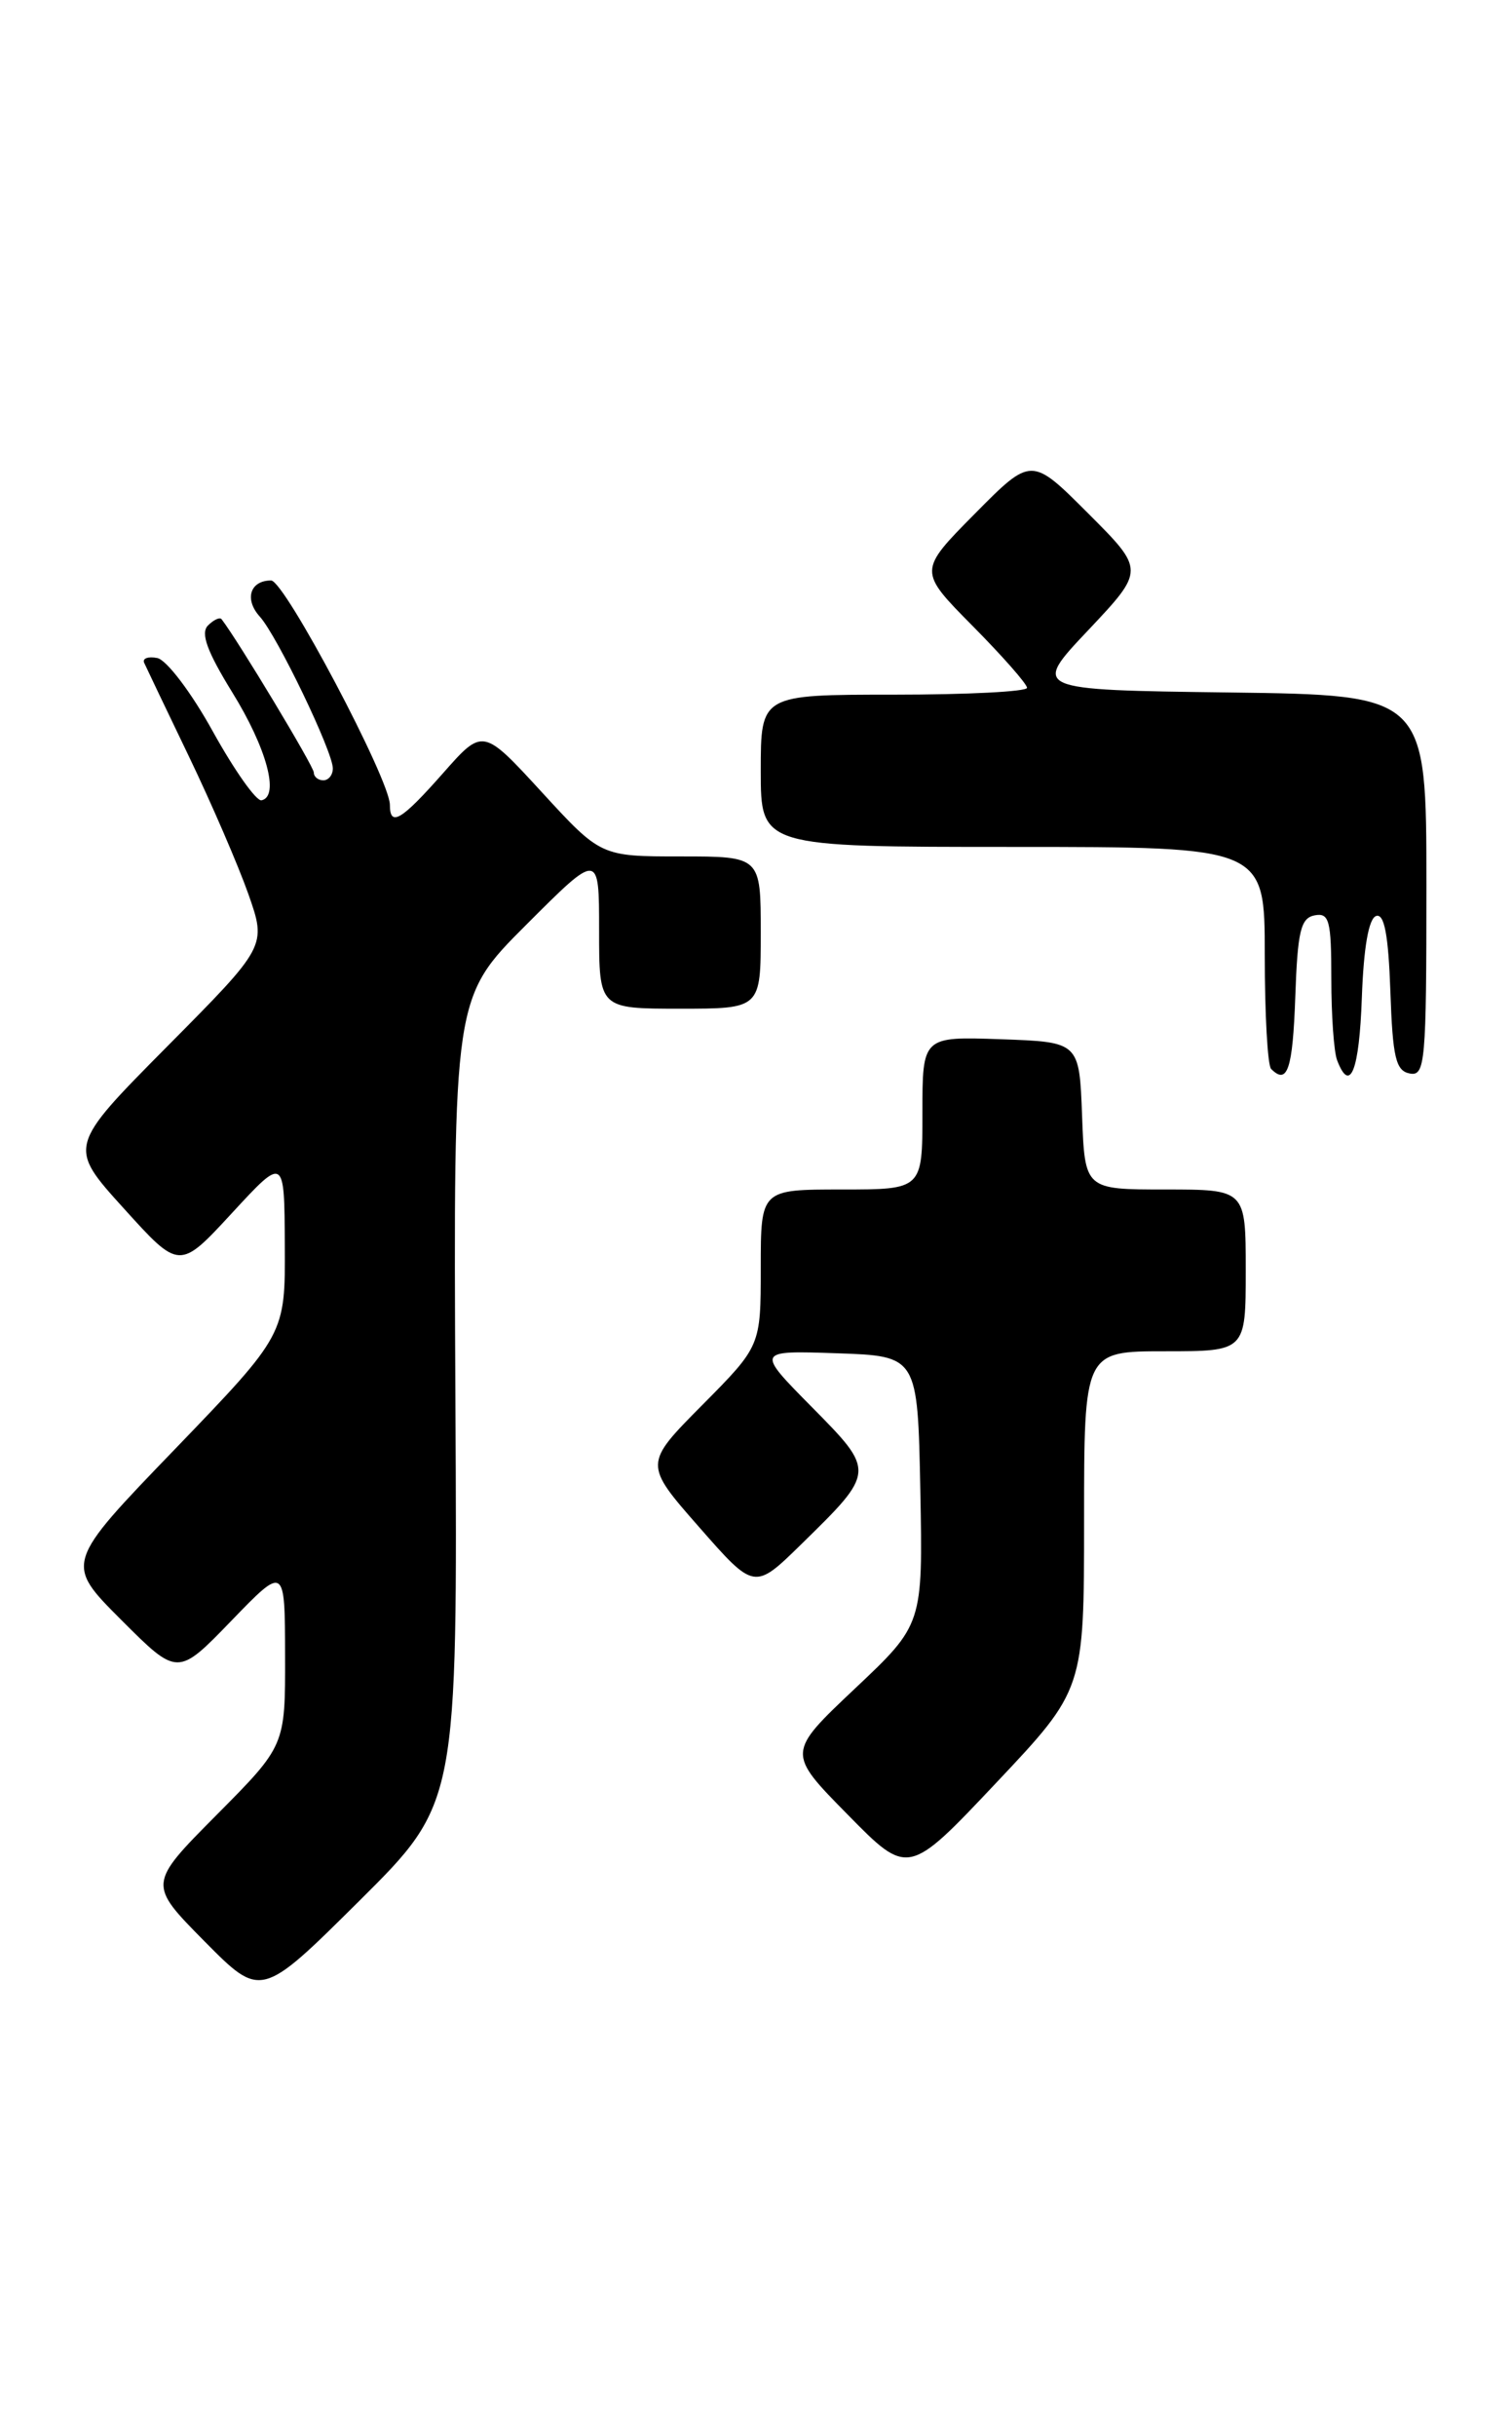 <?xml version="1.0" encoding="UTF-8" standalone="no"?>
<!DOCTYPE svg PUBLIC "-//W3C//DTD SVG 1.1//EN" "http://www.w3.org/Graphics/SVG/1.1/DTD/svg11.dtd" >
<svg xmlns="http://www.w3.org/2000/svg" xmlns:xlink="http://www.w3.org/1999/xlink" version="1.1" viewBox="0 0 159 256">
 <g >
 <path fill="currentColor"
d=" M 47.89 147.17 C 47.68 104.83 47.68 104.83 55.34 97.18 C 63.00 89.52 63.00 89.52 63.00 97.76 C 63.00 106.00 63.00 106.00 71.50 106.00 C 80.00 106.00 80.00 106.00 80.00 98.00 C 80.00 90.00 80.00 90.00 71.59 90.00 C 63.18 90.00 63.18 90.00 56.98 83.25 C 50.78 76.50 50.78 76.50 46.59 81.25 C 42.19 86.23 41.00 86.94 41.00 84.58 C 41.00 81.93 29.92 61.00 28.51 61.00 C 26.29 61.00 25.67 62.98 27.33 64.81 C 29.15 66.83 35.00 78.98 35.00 80.75 C 35.00 81.44 34.55 82.00 34.00 82.00 C 33.45 82.00 33.00 81.63 33.00 81.18 C 33.00 80.54 25.03 67.31 23.30 65.07 C 23.12 64.83 22.47 65.13 21.87 65.73 C 21.07 66.53 21.77 68.45 24.42 72.75 C 28.05 78.61 29.42 83.70 27.50 84.10 C 26.95 84.21 24.66 80.97 22.40 76.90 C 20.13 72.78 17.52 69.35 16.54 69.15 C 15.57 68.96 14.95 69.19 15.16 69.65 C 15.37 70.12 17.49 74.55 19.87 79.50 C 22.25 84.45 25.06 90.96 26.12 93.96 C 28.04 99.43 28.04 99.43 17.59 109.96 C 7.14 120.50 7.14 120.50 13.01 126.98 C 18.87 133.46 18.87 133.46 24.39 127.48 C 29.91 121.50 29.91 121.50 29.95 130.87 C 30.00 140.24 30.00 140.24 18.41 152.27 C 6.81 164.29 6.81 164.29 12.75 170.23 C 18.68 176.16 18.68 176.16 24.32 170.33 C 29.96 164.50 29.96 164.50 29.98 173.98 C 30.00 183.45 30.00 183.45 22.78 190.72 C 15.56 197.99 15.56 197.99 21.50 204.00 C 27.45 210.01 27.45 210.01 37.78 199.76 C 48.11 189.50 48.11 189.50 47.89 147.17 Z  M 114.00 159.78 C 114.00 142.00 114.00 142.00 122.50 142.00 C 131.00 142.00 131.00 142.00 131.00 133.50 C 131.00 125.00 131.00 125.00 122.54 125.00 C 114.08 125.00 114.08 125.00 113.79 117.25 C 113.50 109.50 113.50 109.50 105.25 109.21 C 97.00 108.92 97.00 108.92 97.00 116.96 C 97.00 125.00 97.00 125.00 88.50 125.00 C 80.00 125.00 80.00 125.00 80.00 133.22 C 80.00 141.45 80.00 141.45 73.85 147.65 C 67.70 153.85 67.70 153.85 73.52 160.48 C 79.33 167.10 79.33 167.10 84.24 162.30 C 92.08 154.63 92.08 154.65 85.35 147.84 C 79.50 141.92 79.50 141.92 88.00 142.21 C 96.50 142.50 96.50 142.50 96.78 156.60 C 97.05 170.71 97.05 170.71 89.90 177.45 C 82.75 184.20 82.75 184.20 89.13 190.68 C 95.50 197.16 95.50 197.16 104.75 187.36 C 114.00 177.56 114.00 177.56 114.00 159.78 Z  M 136.21 104.76 C 136.45 97.85 136.78 96.47 138.25 96.19 C 139.78 95.90 140.00 96.73 140.00 102.84 C 140.00 106.69 140.27 110.55 140.61 111.42 C 141.97 114.98 142.94 112.54 143.21 104.83 C 143.40 99.56 143.93 96.52 144.71 96.26 C 145.57 95.97 146.00 98.22 146.21 104.17 C 146.45 111.15 146.78 112.53 148.25 112.81 C 149.87 113.12 150.00 111.65 150.00 93.09 C 150.00 73.04 150.00 73.04 129.25 72.77 C 108.50 72.50 108.50 72.50 114.45 66.21 C 120.39 59.91 120.39 59.91 114.42 53.94 C 108.46 47.98 108.46 47.98 102.51 53.99 C 96.56 60.00 96.56 60.00 102.28 65.78 C 105.43 68.96 108.00 71.88 108.00 72.28 C 108.00 72.68 101.70 73.00 94.00 73.00 C 80.00 73.00 80.00 73.00 80.00 81.00 C 80.00 89.00 80.00 89.00 106.50 89.00 C 133.00 89.00 133.00 89.00 133.00 100.33 C 133.00 106.57 133.30 111.97 133.67 112.33 C 135.38 114.05 135.94 112.39 136.21 104.76 Z "/>
</g>
</svg>